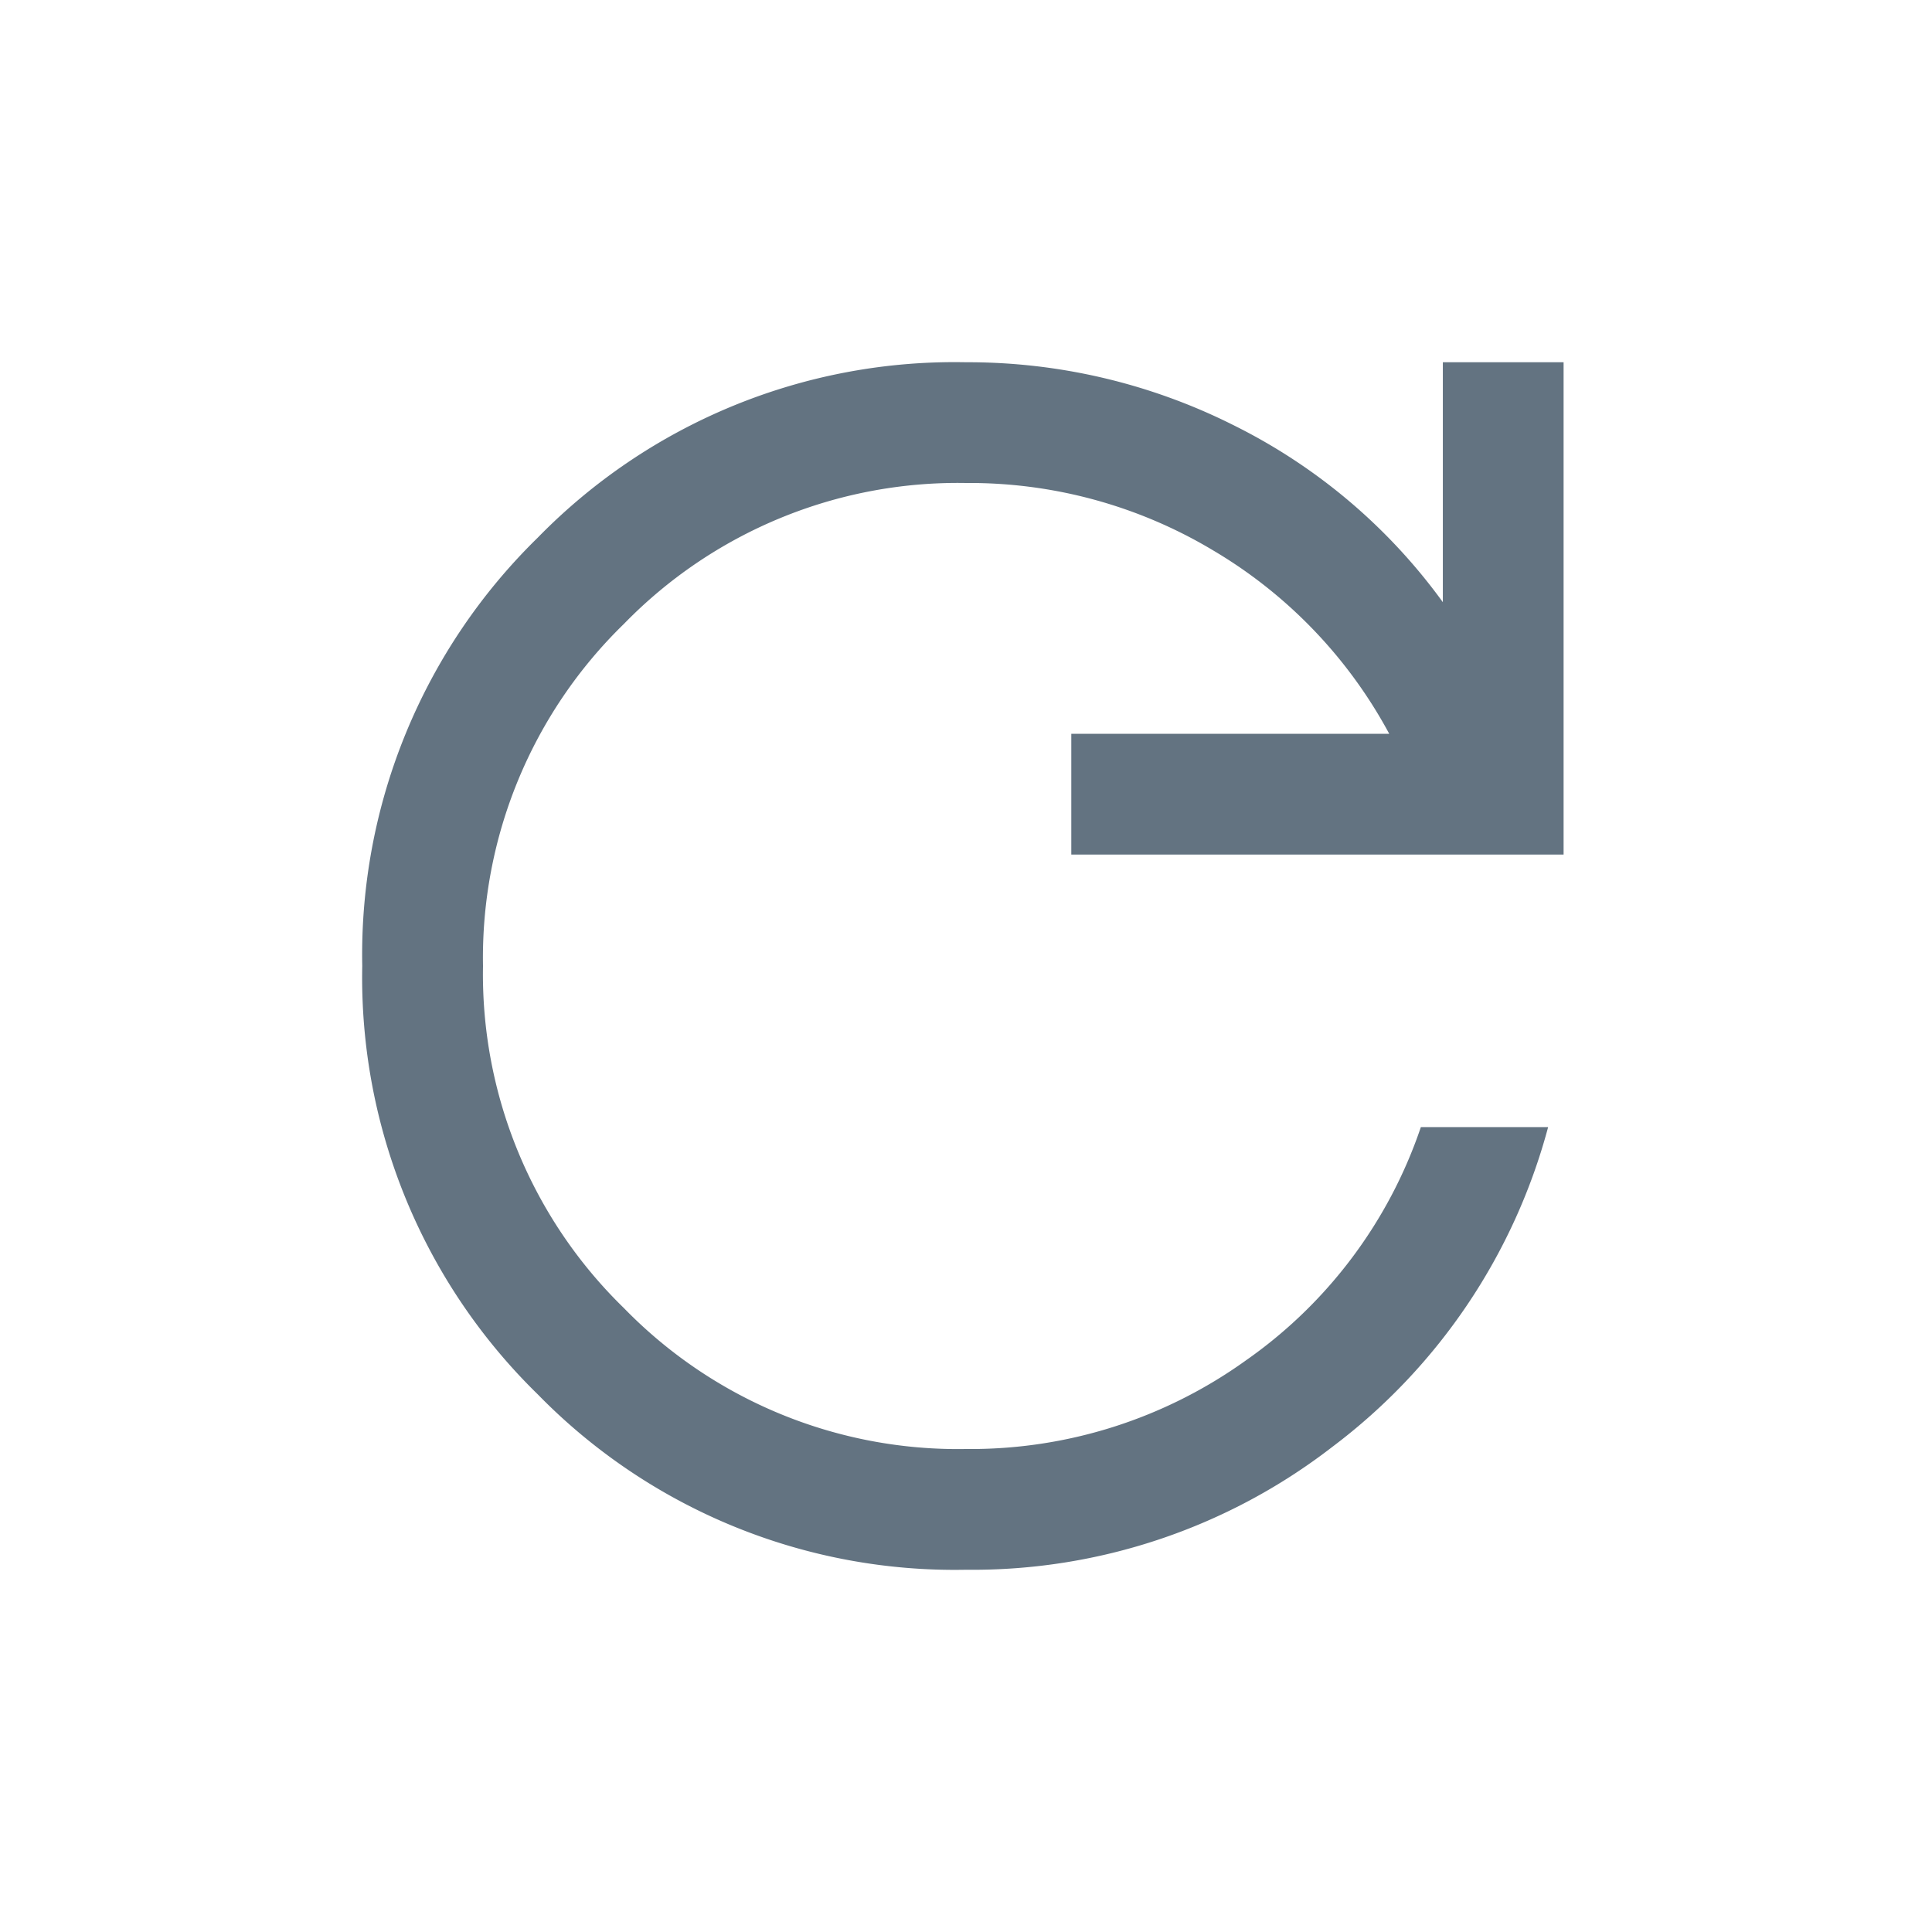 <svg xmlns="http://www.w3.org/2000/svg" width="16" height="16" viewBox="0 0 16 16"><g transform="translate(-485 -533)"><rect width="16" height="16" transform="translate(485 533)" fill="rgba(255,255,255,0)"/><path d="M186.54-770a4.826,4.826,0,0,1-3.547-1.453A4.824,4.824,0,0,1,181.54-775a4.828,4.828,0,0,1,1.453-3.547A4.824,4.824,0,0,1,186.54-780a4.9,4.9,0,0,1,2.213.52,4.739,4.739,0,0,1,1.736,1.467V-780h1v4.077h-4.077v-1h2.633a3.922,3.922,0,0,0-1.462-1.521A3.924,3.924,0,0,0,186.54-779a3.857,3.857,0,0,0-2.833,1.167A3.857,3.857,0,0,0,182.54-775a3.857,3.857,0,0,0,1.167,2.833A3.858,3.858,0,0,0,186.54-771a3.908,3.908,0,0,0,2.317-.733,3.872,3.872,0,0,0,1.45-1.933h1.054a4.893,4.893,0,0,1-1.788,2.649A4.87,4.87,0,0,1,186.54-770Z" transform="translate(306.46 1316)" fill="#637381"/></g></svg>
